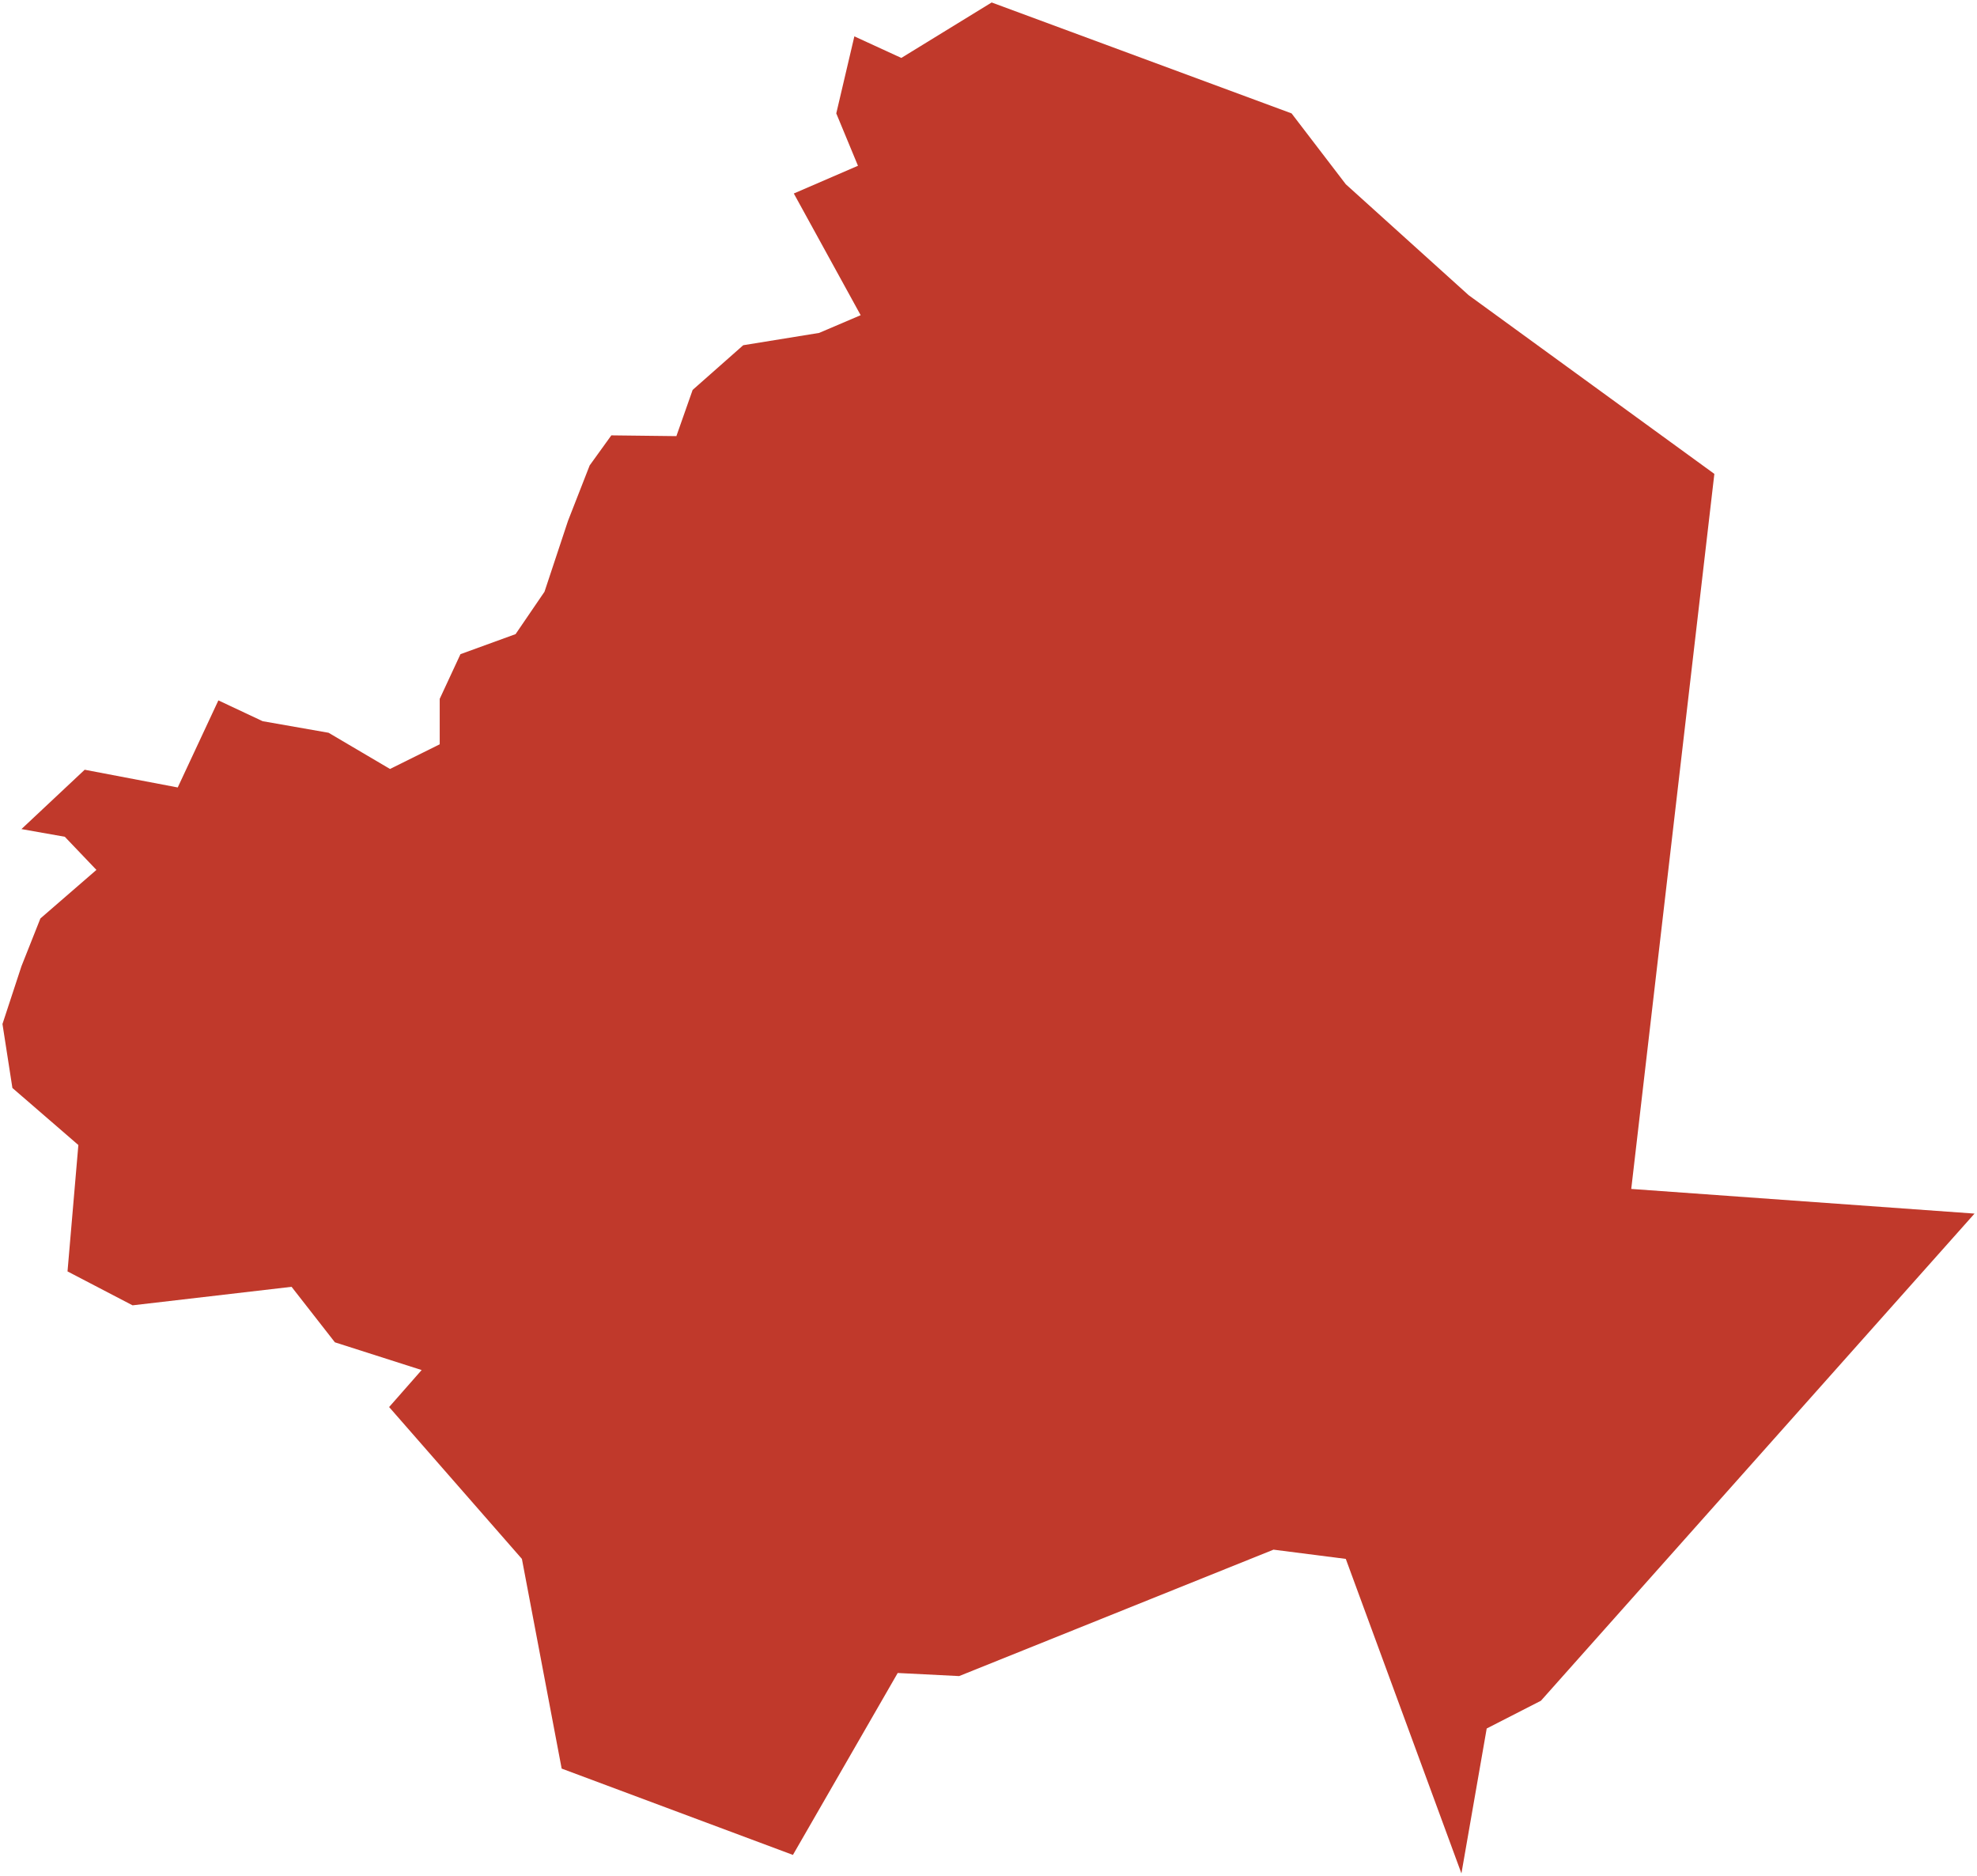 <?xml version="1.0"?>
<svg xmlns="http://www.w3.org/2000/svg" version="1.2" baseProfile="tiny" fill="#f9c113" width="800" height="759" viewBox="0 0 800 759" stroke-linecap="round" stroke-linejoin="round">
<g fill="#c0392b" id="id_128">
<path d="M 594.29 119.43 693.72 191.74 660.09 481.05 799 491.03 623.54 688.13 601.6 699.36 591.37 758 544.58 630.74 515.33 627 388.12 678.15 363.26 676.9 320.86 750.51 227.28 715.58 211.19 630.74 157.46 569.3 170.62 554.33 135.52 543.11 117.98 520.65 53.64 528.14 27.32 514.42 31.71 463.28 5.02 440.2 1 414.32 8.68 390.94 16.35 371.61 39.02 351.97 26.22 338.56 8.68 335.45 34.27 311.44 71.92 318.61 88.37 283.38 106.28 291.8 132.96 296.48 157.82 311.13 177.93 301.15 177.93 282.76 186.33 264.68 208.63 256.57 220.33 239.43 229.84 210.75 238.61 188.31 247.38 176.15 273.7 176.46 280.28 157.76 300.75 139.68 331.46 134.7 348.27 127.53 321.22 78.29 347.18 67.07 338.4 45.88 345.72 14.71 364.72 23.44 401.28 1 522.64 45.88 544.58 74.55 594.29 119.43 Z"/>
</g>
</svg>